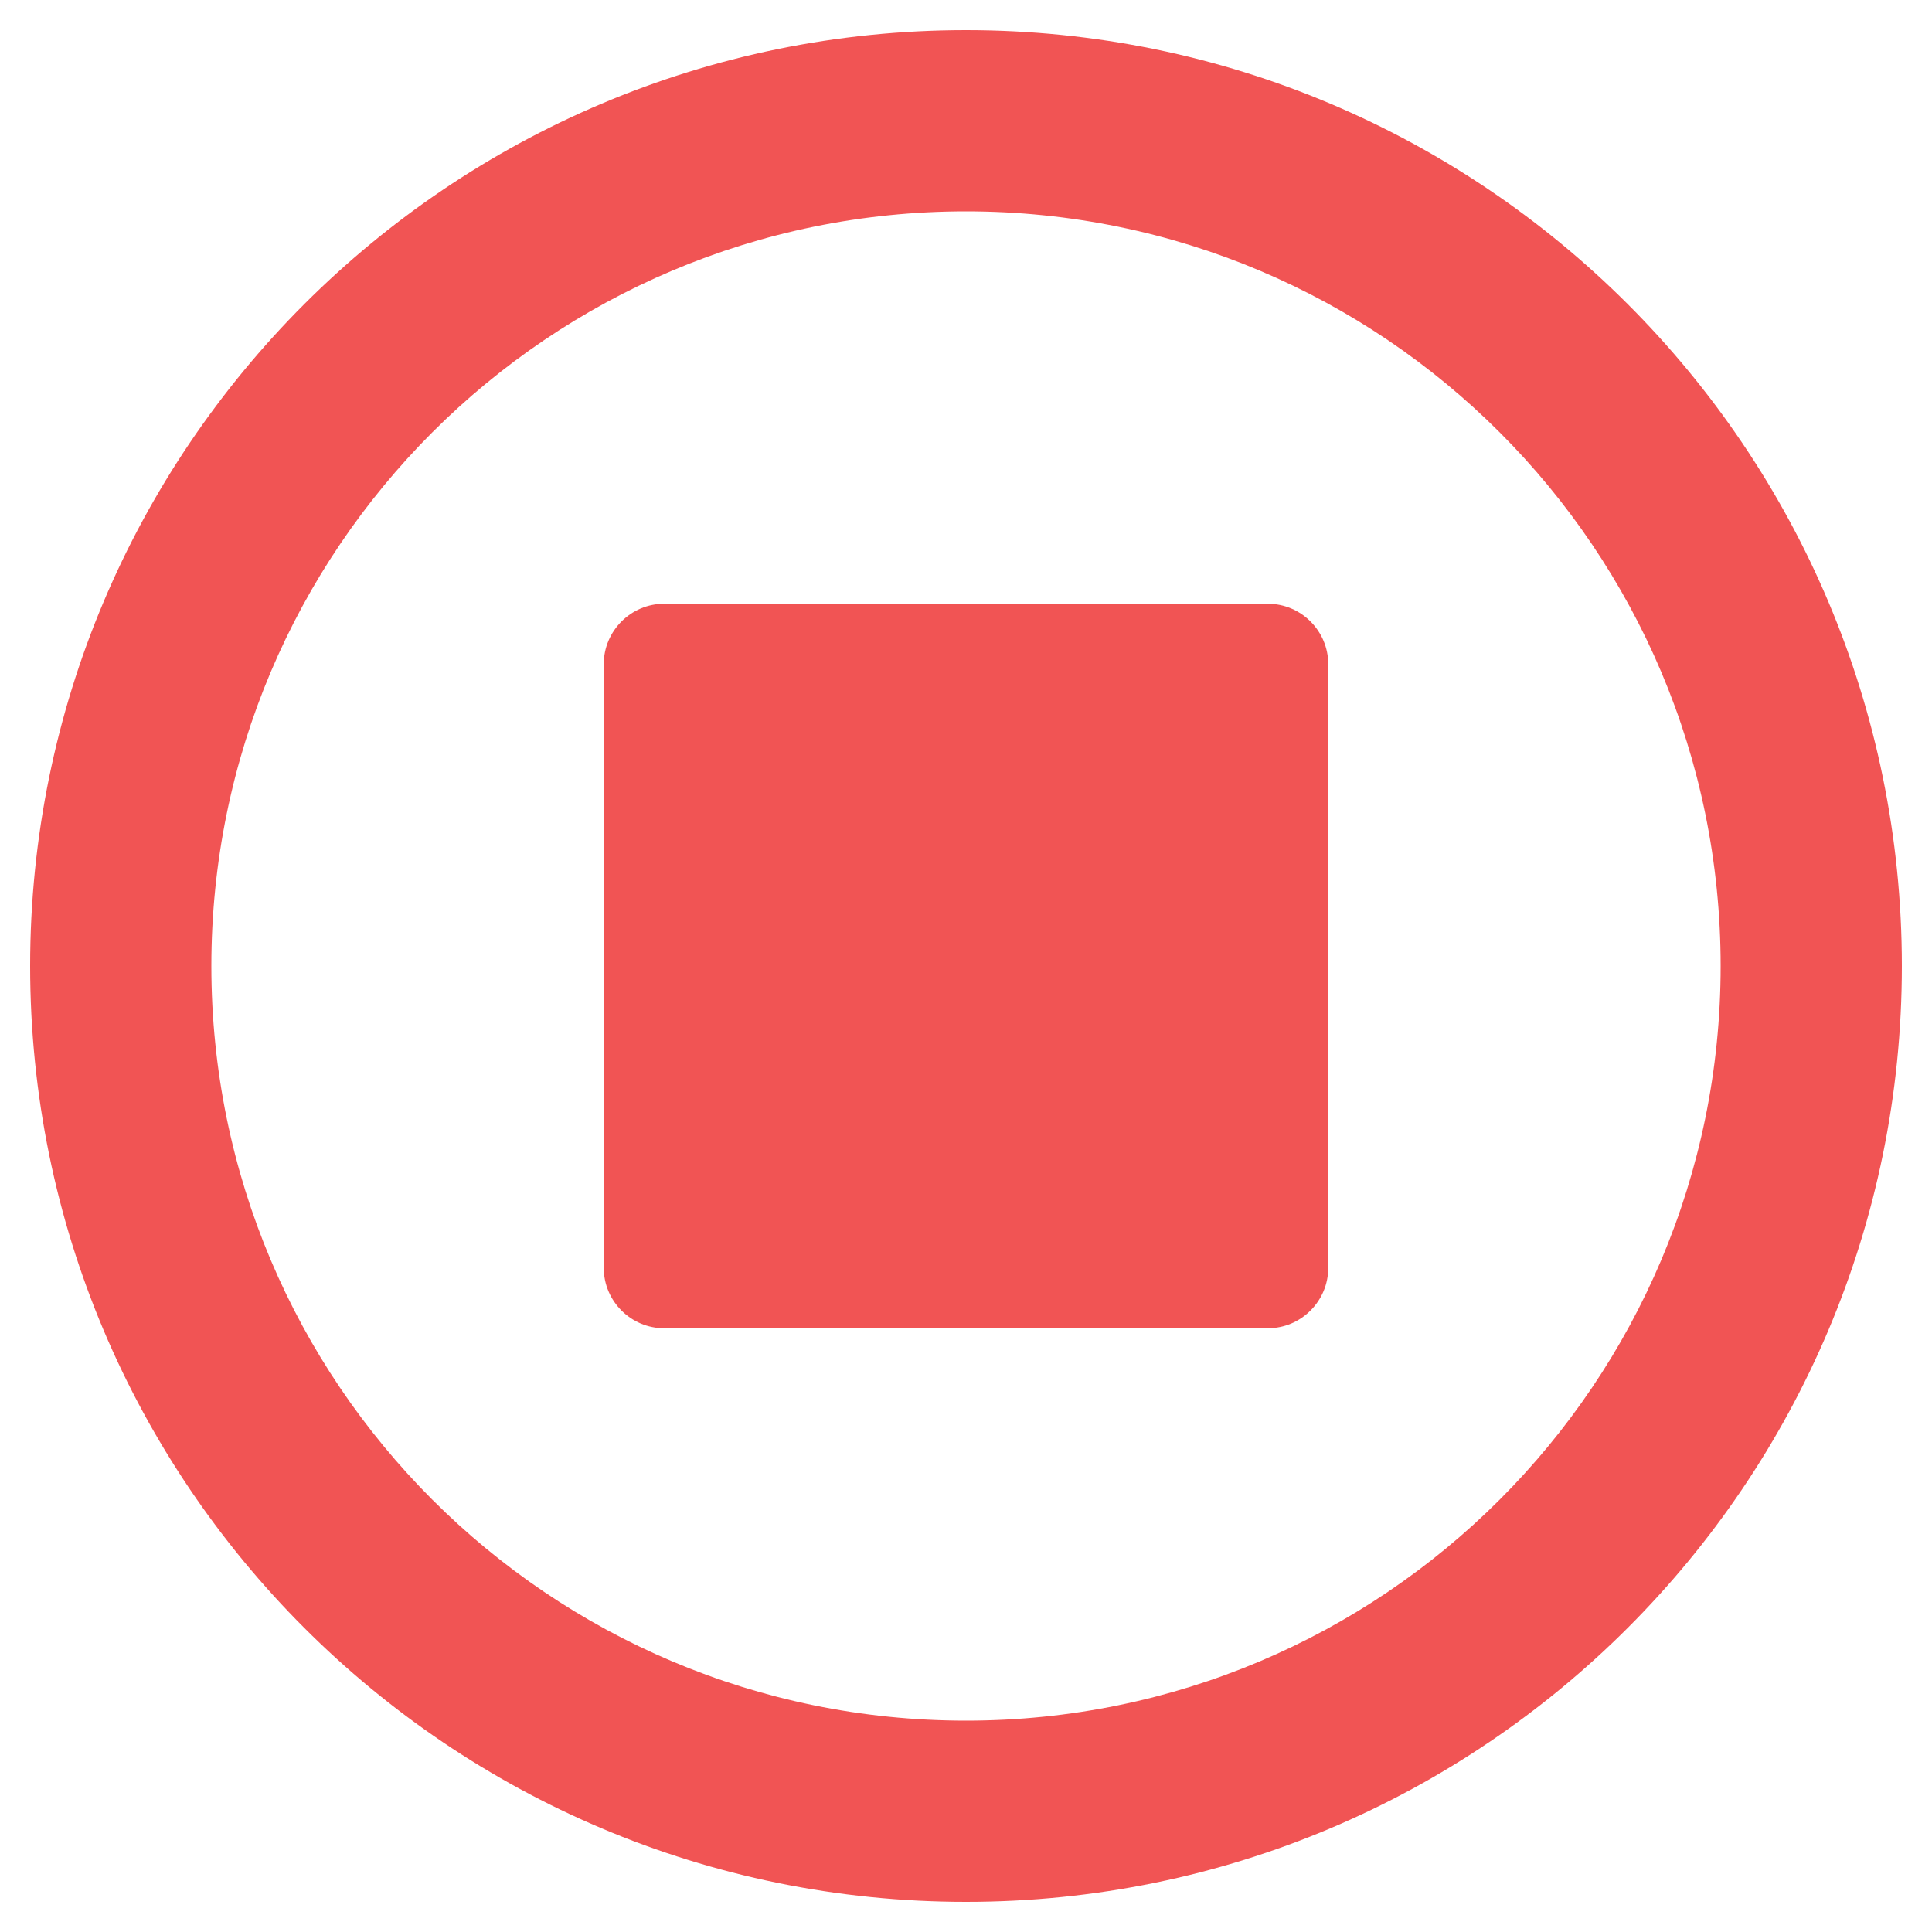<svg width="20" height="20" viewBox="0 0 20 20" fill="none" xmlns="http://www.w3.org/2000/svg">
<path d="M19.688 10C19.688 4.648 15.352 0.312 10 0.312C4.648 0.312 0.312 4.648 0.312 10C0.312 15.352 4.648 19.688 10 19.688C15.352 19.688 19.688 15.352 19.688 10ZM2.188 10C2.188 5.684 5.684 2.188 10 2.188C14.316 2.188 17.812 5.684 17.812 10C17.812 14.316 14.316 17.812 10 17.812C5.684 17.812 2.188 14.316 2.188 10ZM13.75 6.875V13.125C13.75 13.469 13.469 13.75 13.125 13.75H6.875C6.531 13.75 6.25 13.469 6.25 13.125V6.875C6.25 6.531 6.531 6.25 6.875 6.25H13.125C13.469 6.25 13.75 6.531 13.75 6.875Z" fill="#F15454"/>
</svg>
